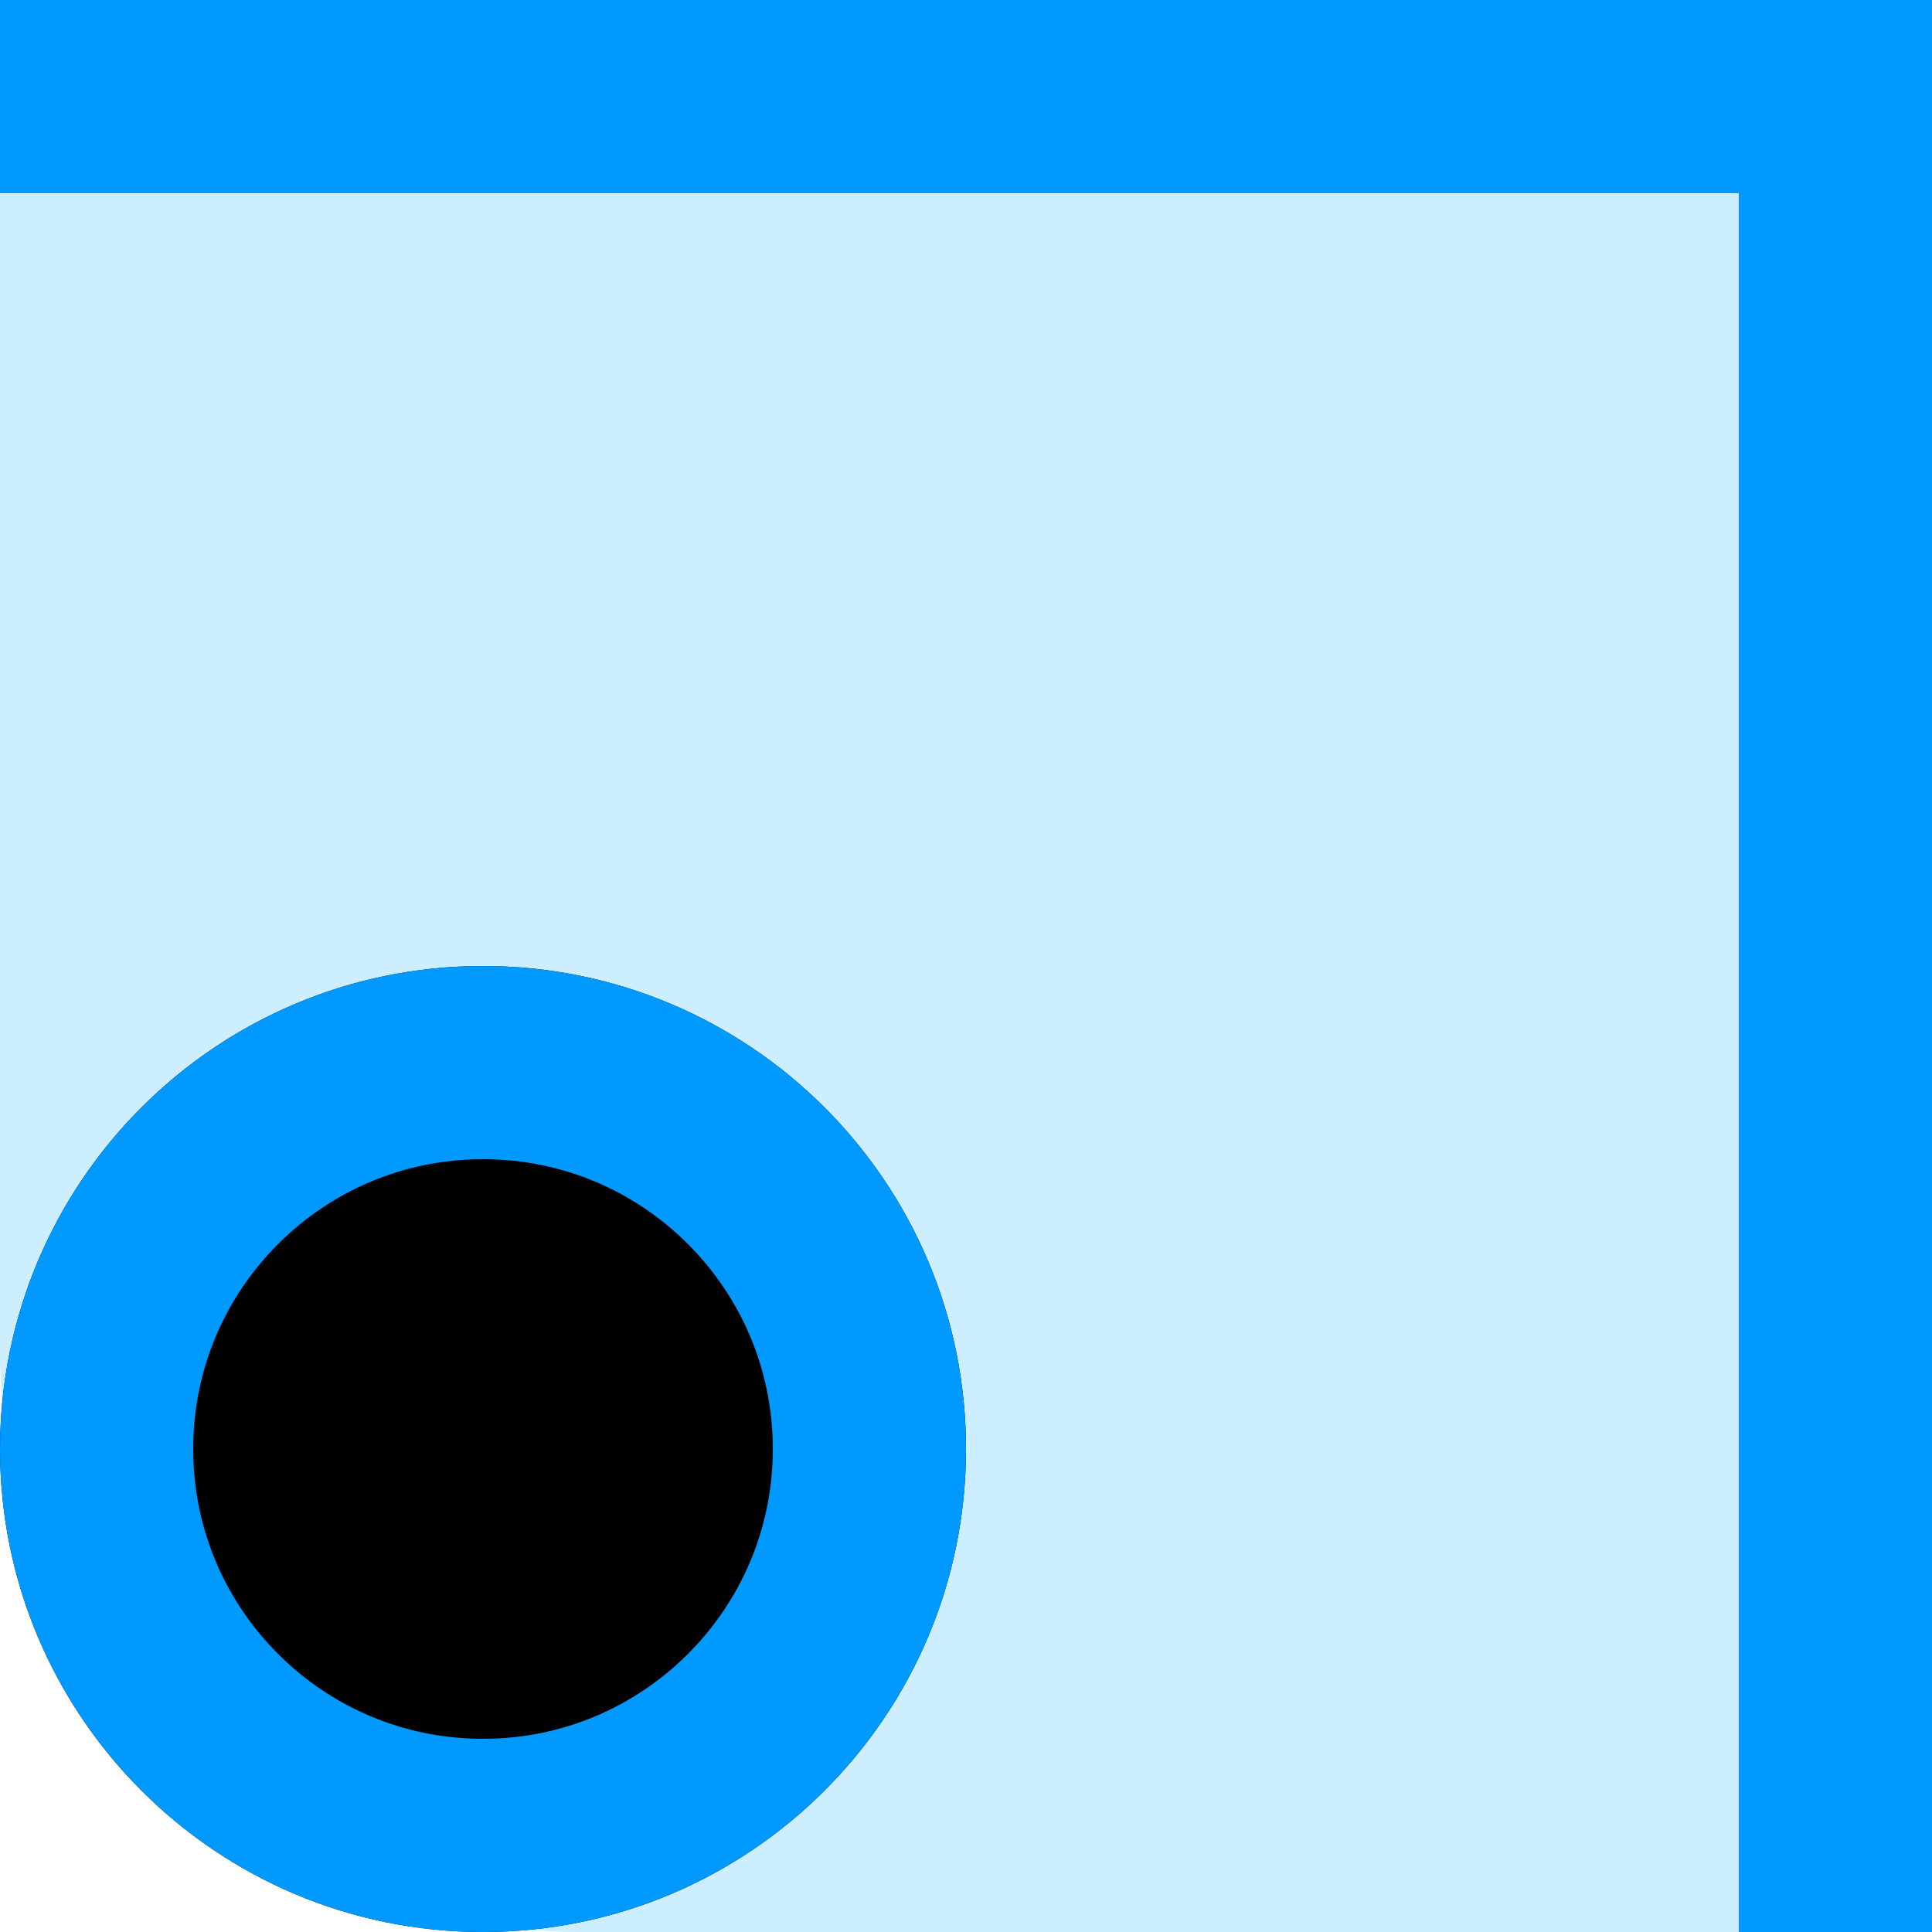 <svg xmlns="http://www.w3.org/2000/svg" xmlns:xlink="http://www.w3.org/1999/xlink" width="10" height="10"><path d="M 0 0.5 L 9.5 0.5 L 9.5 10" fill="transparent" stroke="#0099FF"></path><path d="M 0 1 L 9 1 L 9 10 L 3 10 C 1.343 10 0 8.657 0 7 Z" fill="#CCEEFF"></path><g><defs><path d="M 2.5 5 C 3.881 5 5 6.119 5 7.5 C 5 8.881 3.881 10 2.5 10 C 1.119 10 0 8.881 0 7.5 C 0 6.119 1.119 5 2.5 5 Z" id="shape-id-qms1k0Hct"></path><clipPath id="shape-id-qms1k0Hct-clip"><use xlink:href="#shape-id-qms1k0Hct"></use></clipPath></defs><use xlink:href="#shape-id-qms1k0Hct" fill="hsl(0, 0%, 100%)" clip-path="url(#shape-id-qms1k0Hct-clip)" stroke-width="2" stroke="#0099FF"></use></g></svg>